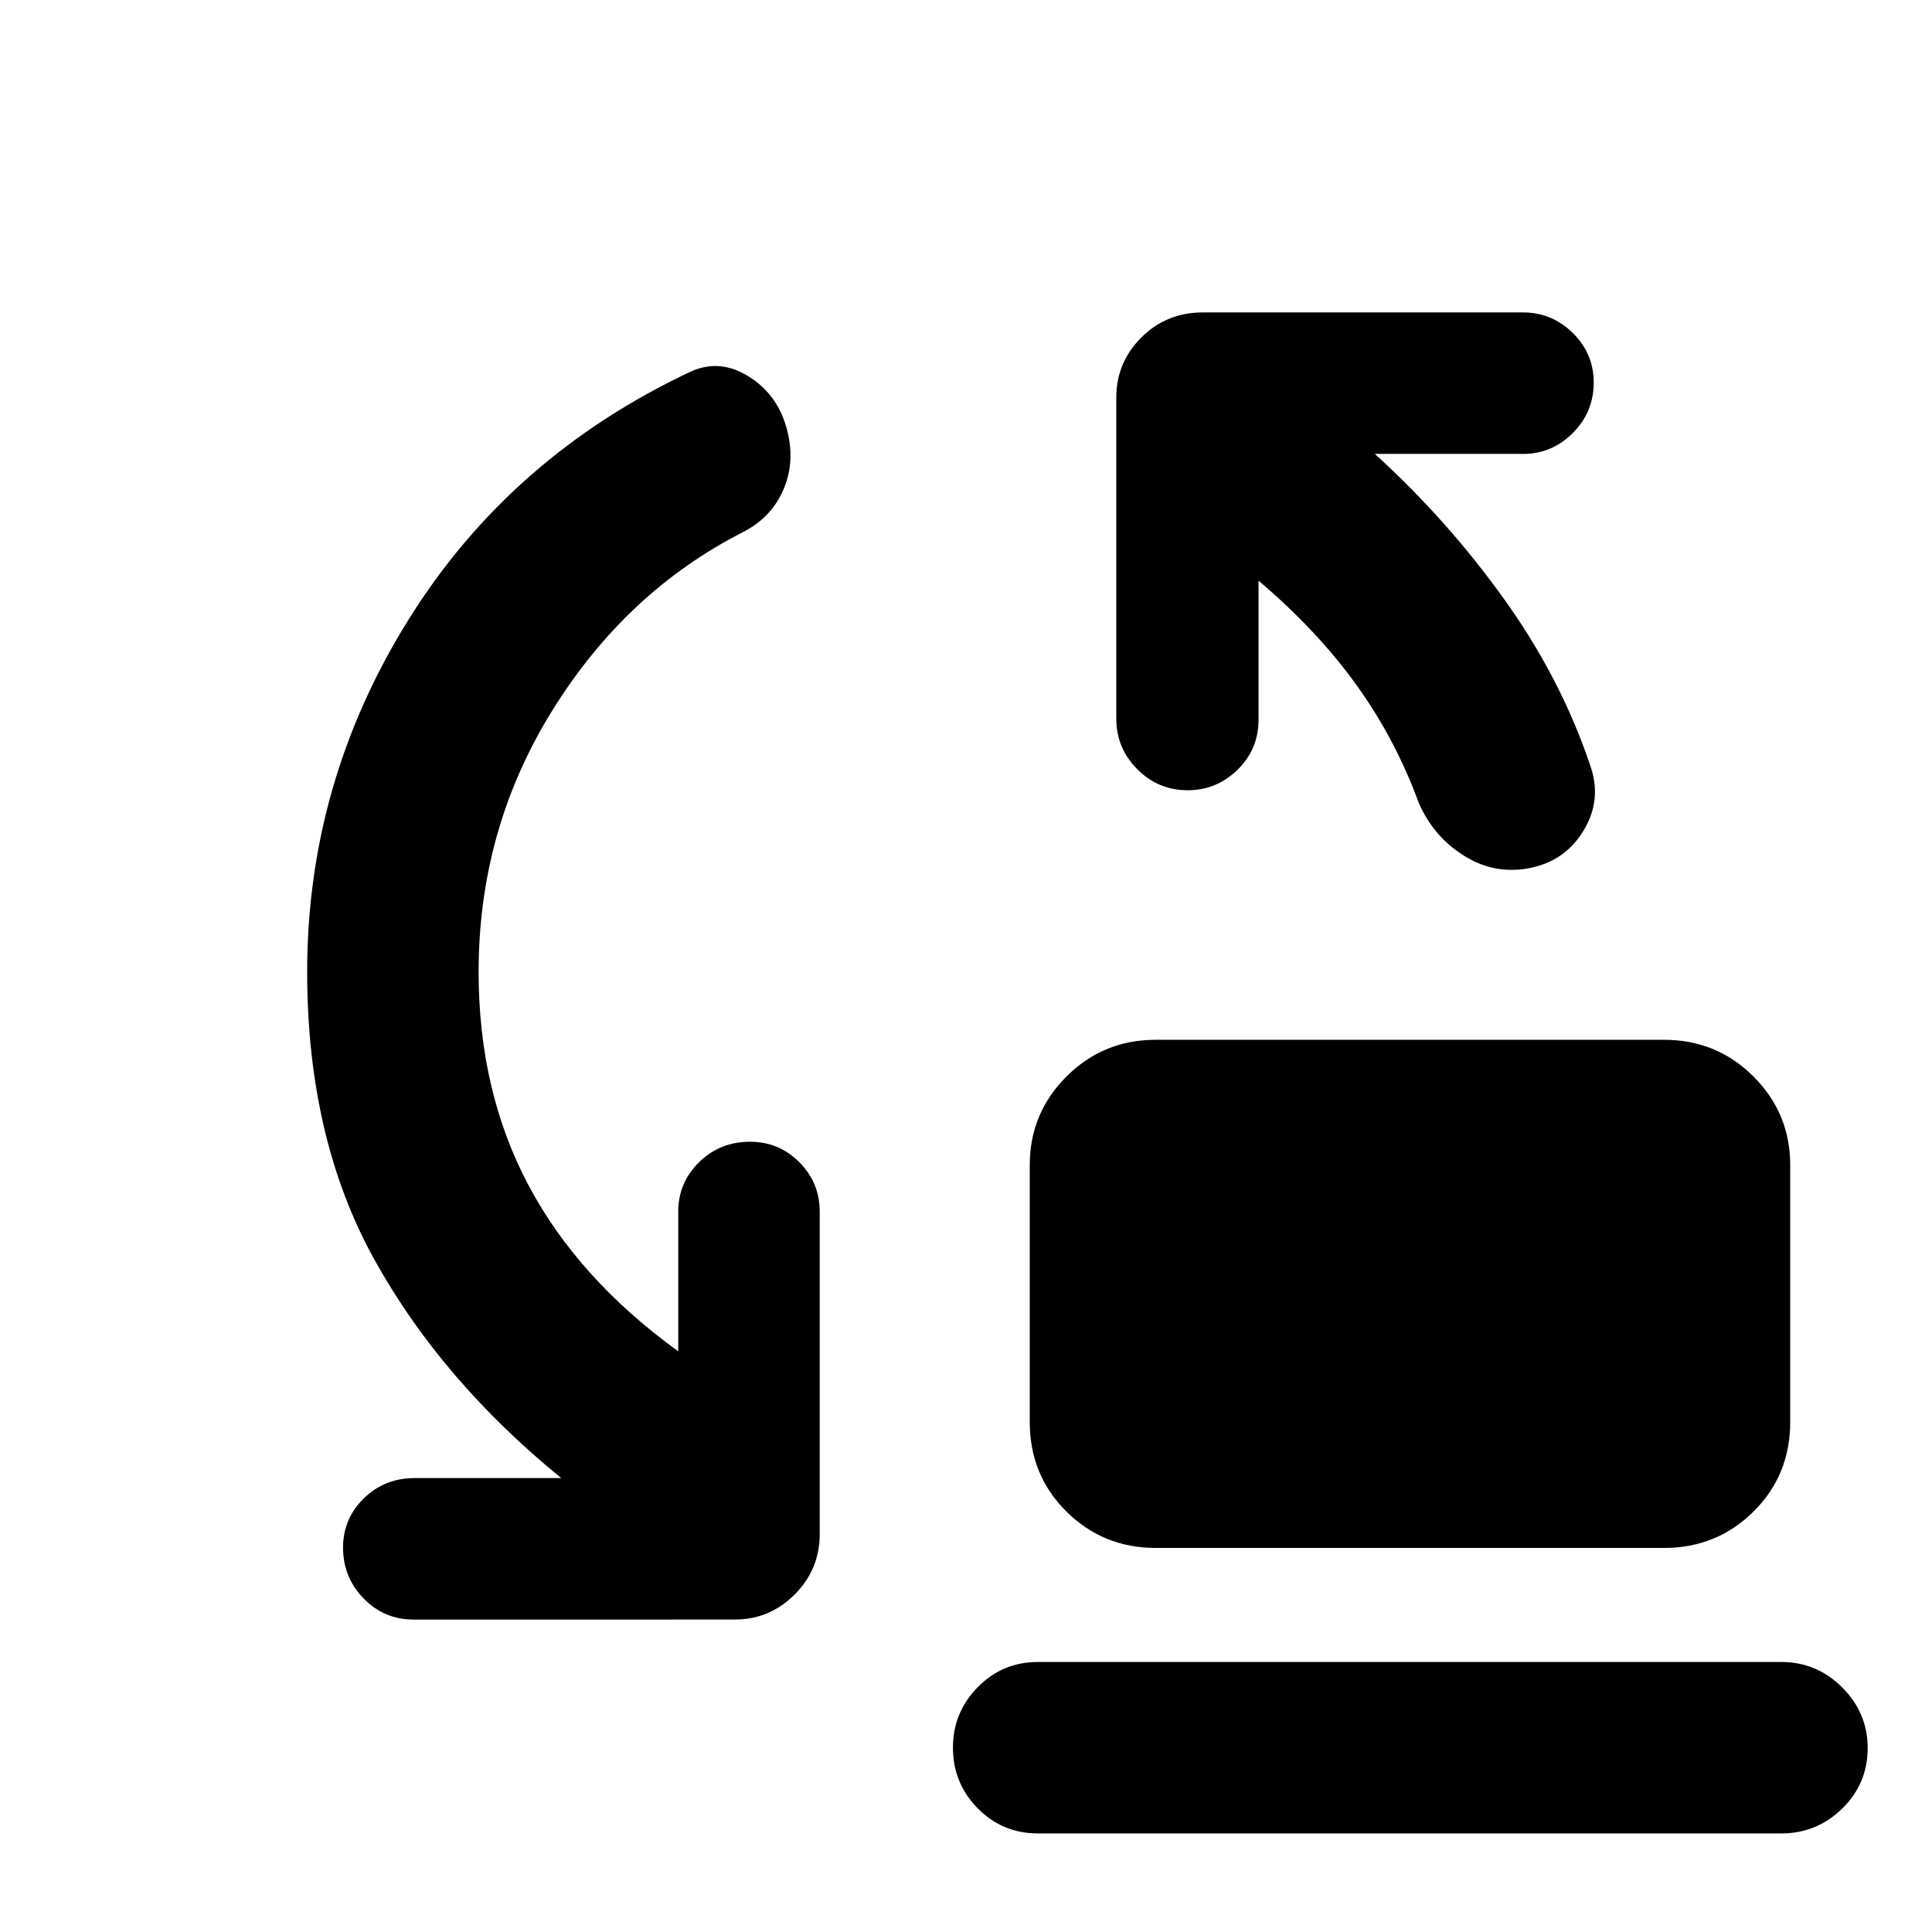 <svg xmlns="http://www.w3.org/2000/svg" height="40" viewBox="0 -960 960 960" width="40"><path d="M574.25-190.84q-26.07 0-44.32-18.06t-18.25-44.51v-127.68q0-25.75 18.25-44 18.25-18.24 44.32-18.24h252.67q26.12 0 44.37 18.24 18.25 18.25 18.25 44v127.68q0 26.45-18.25 44.51t-44.37 18.06H574.25Zm-58.5 141.86q-17.66 0-29.95-12.49t-12.29-30.2q0-17.39 12.29-29.94 12.29-12.56 29.95-12.56h369.34q17.66 0 30.31 12.67 12.64 12.68 12.64 30.06 0 17.72-12.64 30.09-12.65 12.37-30.31 12.37H515.75Zm-277.93-428.1q0 59.3 24.74 105.93 24.74 46.64 74.45 82.61v-69.42q0-14.32 10.32-24.51 10.32-10.2 25.4-10.2 14.37 0 24.48 10.2 10.11 10.19 10.11 24.51v160.14q0 17.67-12.45 30.12-12.46 12.45-29.79 12.45H205.5q-14.65 0-24.84-10.5-10.2-10.51-10.2-25.21 0-14.37 10.29-24.48 10.29-10.11 25.32-10.11h72.82q-59.62-48.55-92.94-108.71-33.32-60.15-33.32-142.82 0-94.38 50.51-175.26 50.5-80.89 140.08-123.02 14.2-6.46 28.35 2.15 14.15 8.61 19 24.94 4.9 16.48-1.02 30.91-5.93 14.43-20.48 21.82-58.06 29.61-94.65 88.6-36.6 58.98-36.6 129.86Zm387.54-194.38v69.09q0 14.65-10.41 24.84-10.42 10.2-24.78 10.2-14.71 0-25.1-10.48-10.39-10.47-10.39-25.12v-159.58q0-17.34 12.45-29.79 12.46-12.45 30.5-12.45h159.2q14.32 0 24.7 10.22 10.38 10.23 10.38 24.6 0 14.7-10.38 25.09t-24.7 10.39h-73.68q36.26 33.01 64.41 72.38 28.16 39.37 42.66 82.55 5.9 16.81-3.24 32.05-9.15 15.24-26.65 18.77-17.5 3.48-32.71-5.98-15.22-9.47-22.59-26.24-11.54-31.62-30.98-58.66-19.44-27.05-48.69-51.88Z"/></svg>